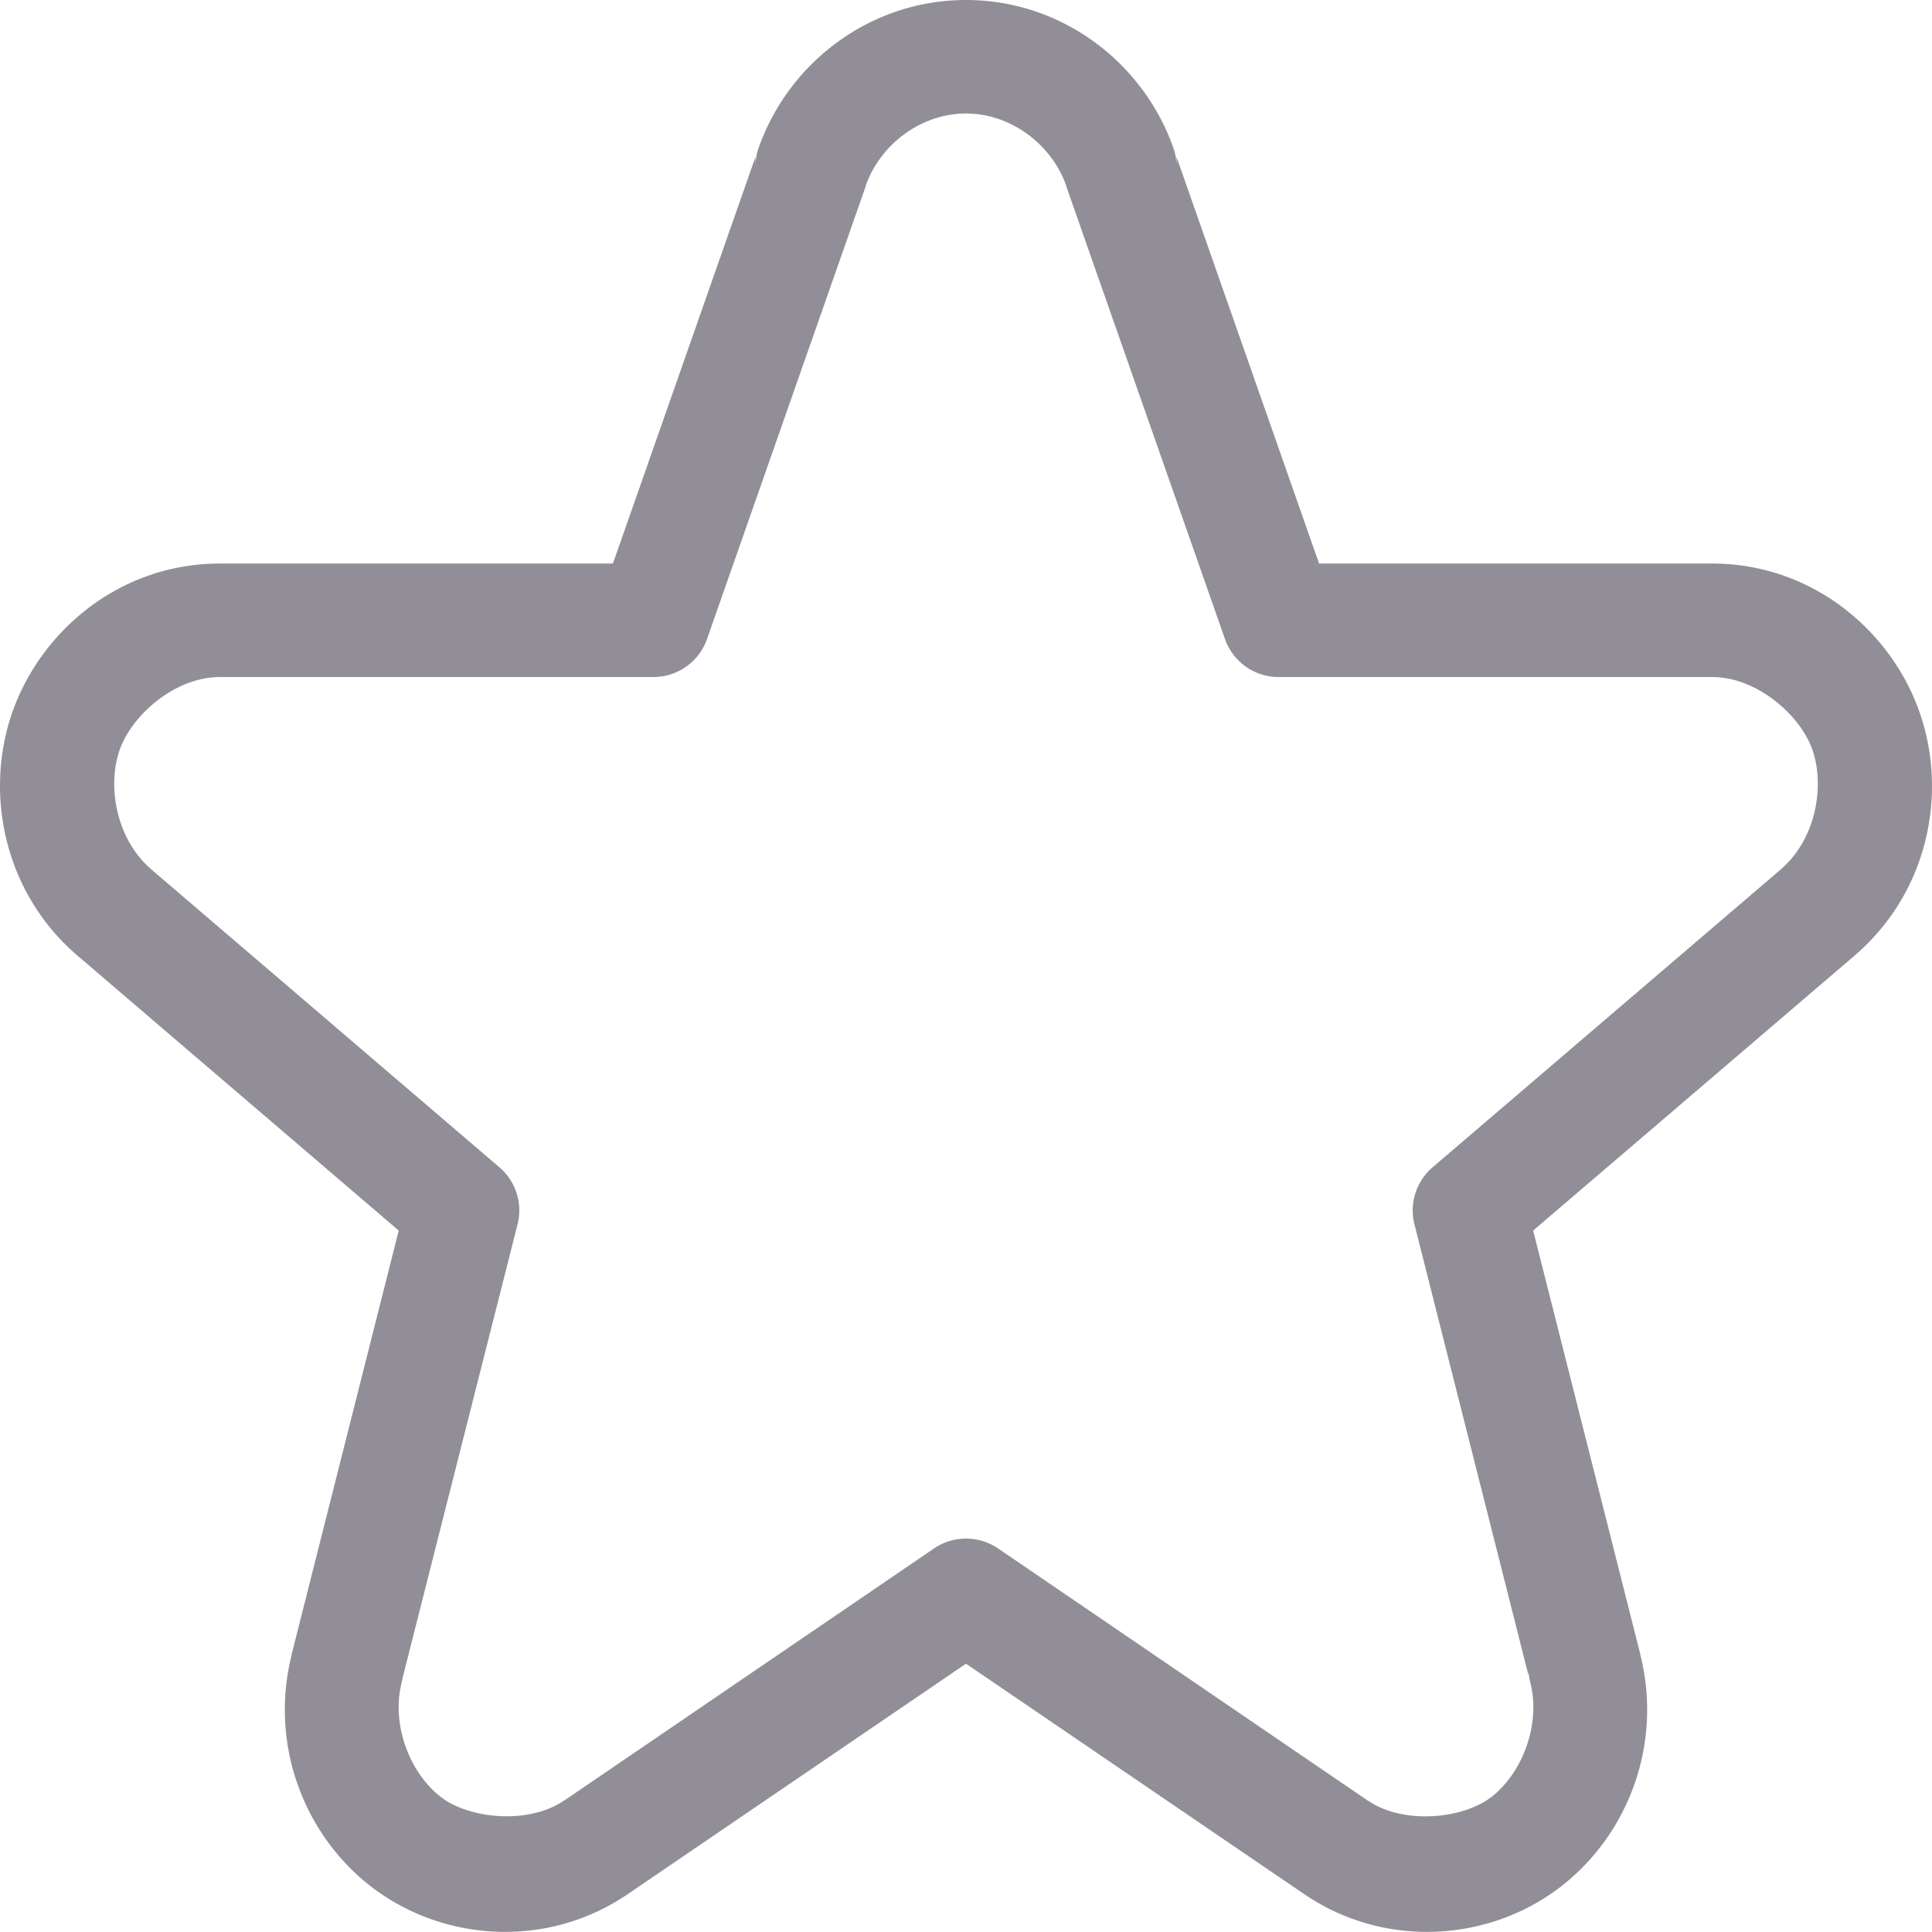 <svg xmlns="http://www.w3.org/2000/svg" xmlns:svg="http://www.w3.org/2000/svg" id="svg4" width="16" height="16" version="1.1" viewBox="0 0 16 16"><path style="color:#000;-inkscape-font-specification:sans-serif;fill:#241f31;stroke-width:1;stroke-linecap:round;stroke-linejoin:round;-inkscape-stroke:none;fill-opacity:.5" id="path1024" d="M 8,0 C 7.208,1.5974e-4 6.533,0.516 6.283,1.224 A 0.471,0.47 0 0 0 6.256,1.38 V 1.301 L 5.076,4.667 H 1.821 C 0.981,4.667 0.324,5.239 0.095,5.919 -0.127,6.582 0.034,7.395 0.645,7.917 L 3.302,10.191 2.415,13.702 a 0.471,0.47 0 0 0 0,0.005 c -0.186,0.742 0.104,1.495 0.669,1.925 0.585,0.445 1.444,0.512 2.117,0.053 l 2.799,-1.907 2.799,1.907 c 0.673,0.459 1.533,0.392 2.117,-0.053 0.565,-0.431 0.855,-1.184 0.669,-1.925 a 0.471,0.47 0 0 0 0,-0.005 L 12.697,10.191 15.353,7.919 C 15.966,7.397 16.128,6.583 15.904,5.919 15.676,5.239 15.019,4.667 14.179,4.667 H 10.924 L 9.744,1.301 V 1.38 A 0.471,0.47 0 0 0 9.717,1.224 C 9.467,0.516 8.792,1.5974e-4 8,0 Z m 0,0.94 c 0.374,7.553e-5 0.709,0.258 0.829,0.595 a 0.471,0.47 0 0 0 0,0.004 L 10.145,5.293 a 0.471,0.47 0 0 0 0.445,0.314 h 3.589 c 0.379,1.799e-4 0.737,0.324 0.833,0.609 0.101,0.301 0.026,0.737 -0.268,0.987 a 0.471,0.47 0 0 0 -0.002,0.002 L 11.863,9.668 A 0.471,0.47 0 0 0 11.714,10.14 l 0.945,3.737 v -0.055 a 0.471,0.47 0 0 0 0.015,0.114 c 0.089,0.356 -0.074,0.756 -0.327,0.949 -0.234,0.178 -0.723,0.228 -1.016,0.028 a 0.471,0.47 0 0 0 -0.002,0 L 8.265,12.823 a 0.471,0.47 0 0 0 -0.529,0 l -3.064,2.089 a 0.471,0.47 0 0 0 -0.002,0 c -0.293,0.2 -0.783,0.151 -1.016,-0.028 C 3.4,14.691 3.237,14.291 3.326,13.935 a 0.471,0.47 0 0 0 0,-0.002 l 0.007,-0.026 a 0.471,0.47 0 0 0 0,-0.007 L 4.286,10.14 A 0.471,0.47 0 0 0 4.137,9.668 L 1.259,7.205 a 0.471,0.47 0 0 0 -0.002,-0.002 C 0.963,6.953 0.887,6.517 0.989,6.216 1.085,5.931 1.442,5.607 1.821,5.607 h 3.589 A 0.471,0.47 0 0 0 5.855,5.293 L 7.171,1.538 a 0.471,0.47 0 0 0 0,-0.004 C 7.291,1.198 7.625,0.94 8,0.94 Z"/></svg>